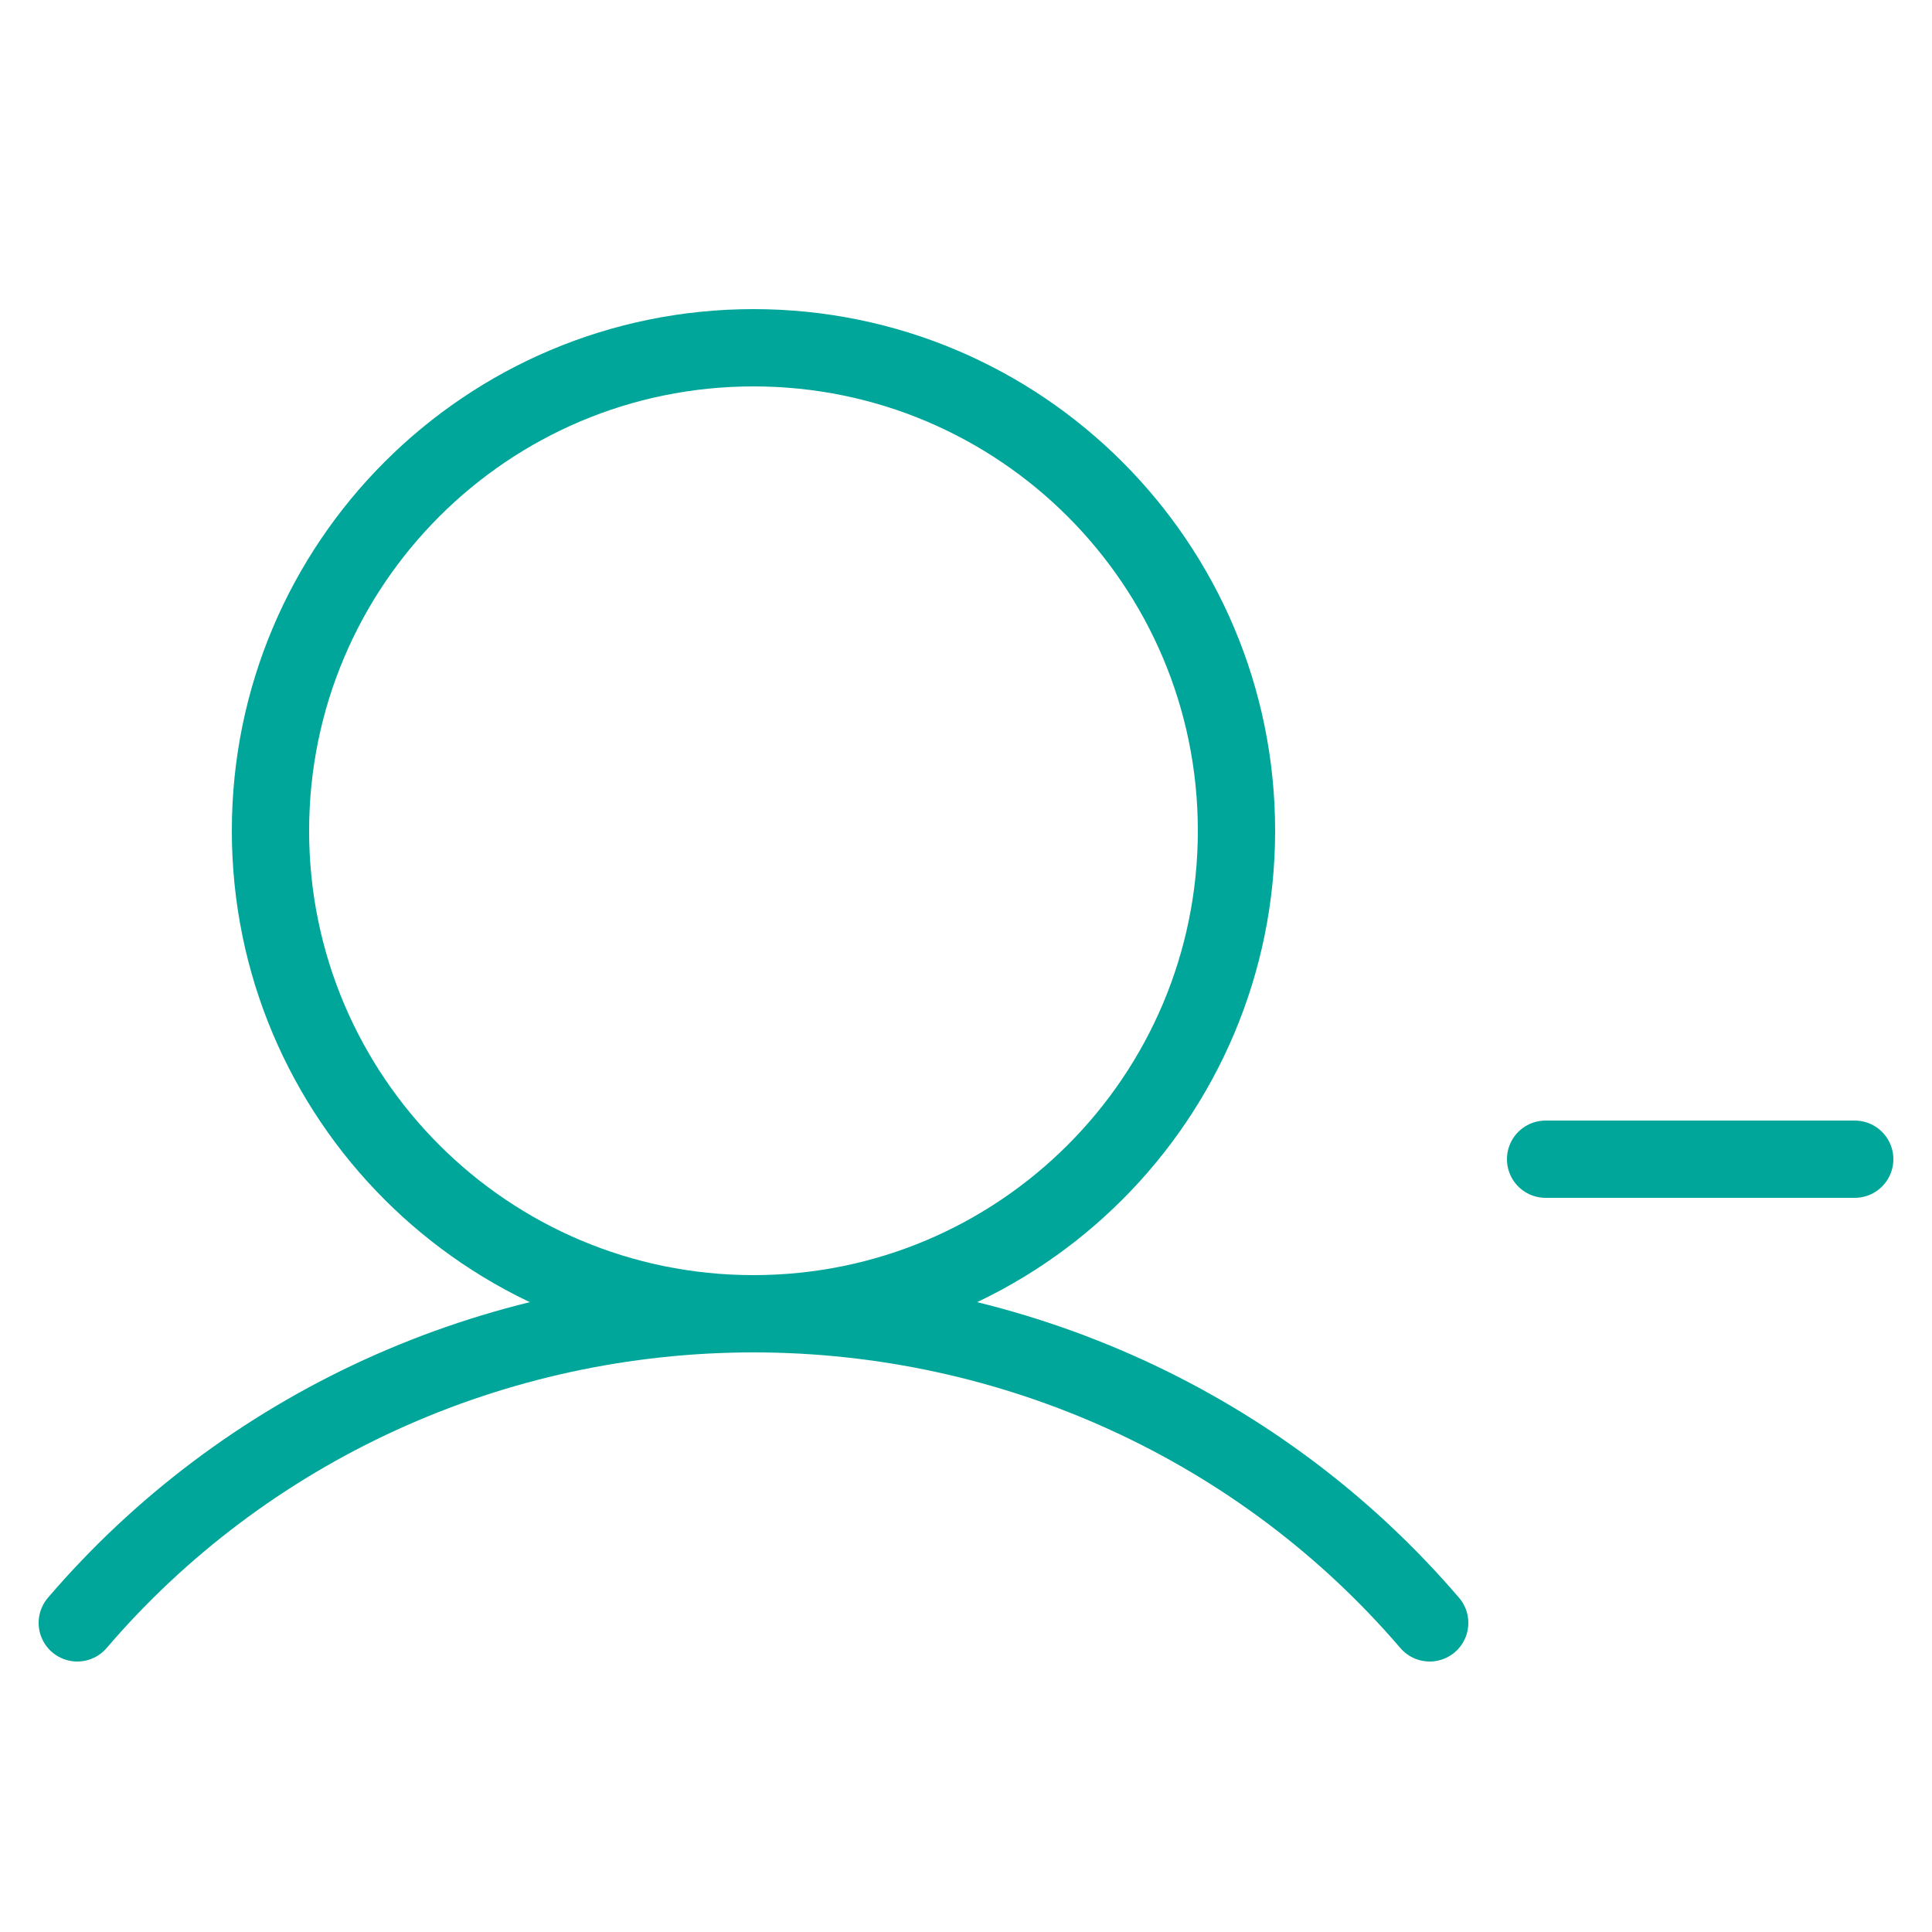 <svg width="50" height="50" viewBox="0 0 50 50" fill="none" xmlns="http://www.w3.org/2000/svg">
<path d="M40 30H48" stroke="#00A699" stroke-width="2" stroke-linecap="round" stroke-linejoin="round"/>
<path d="M19.5 34C26.404 34 32 28.404 32 21.5C32 14.596 26.404 9 19.5 9C12.596 9 7 14.596 7 21.5C7 28.404 12.596 34 19.5 34Z" stroke="#00A699" stroke-width="2" stroke-miterlimit="10"/>
<path d="M2 42C4.145 39.495 6.822 37.48 9.846 36.098C12.869 34.716 16.164 34 19.5 34C22.836 34 26.131 34.716 29.154 36.098C32.178 37.48 34.855 39.495 37 42" stroke="#00A699" stroke-width="2" stroke-linecap="round" stroke-linejoin="round"/>
</svg>
